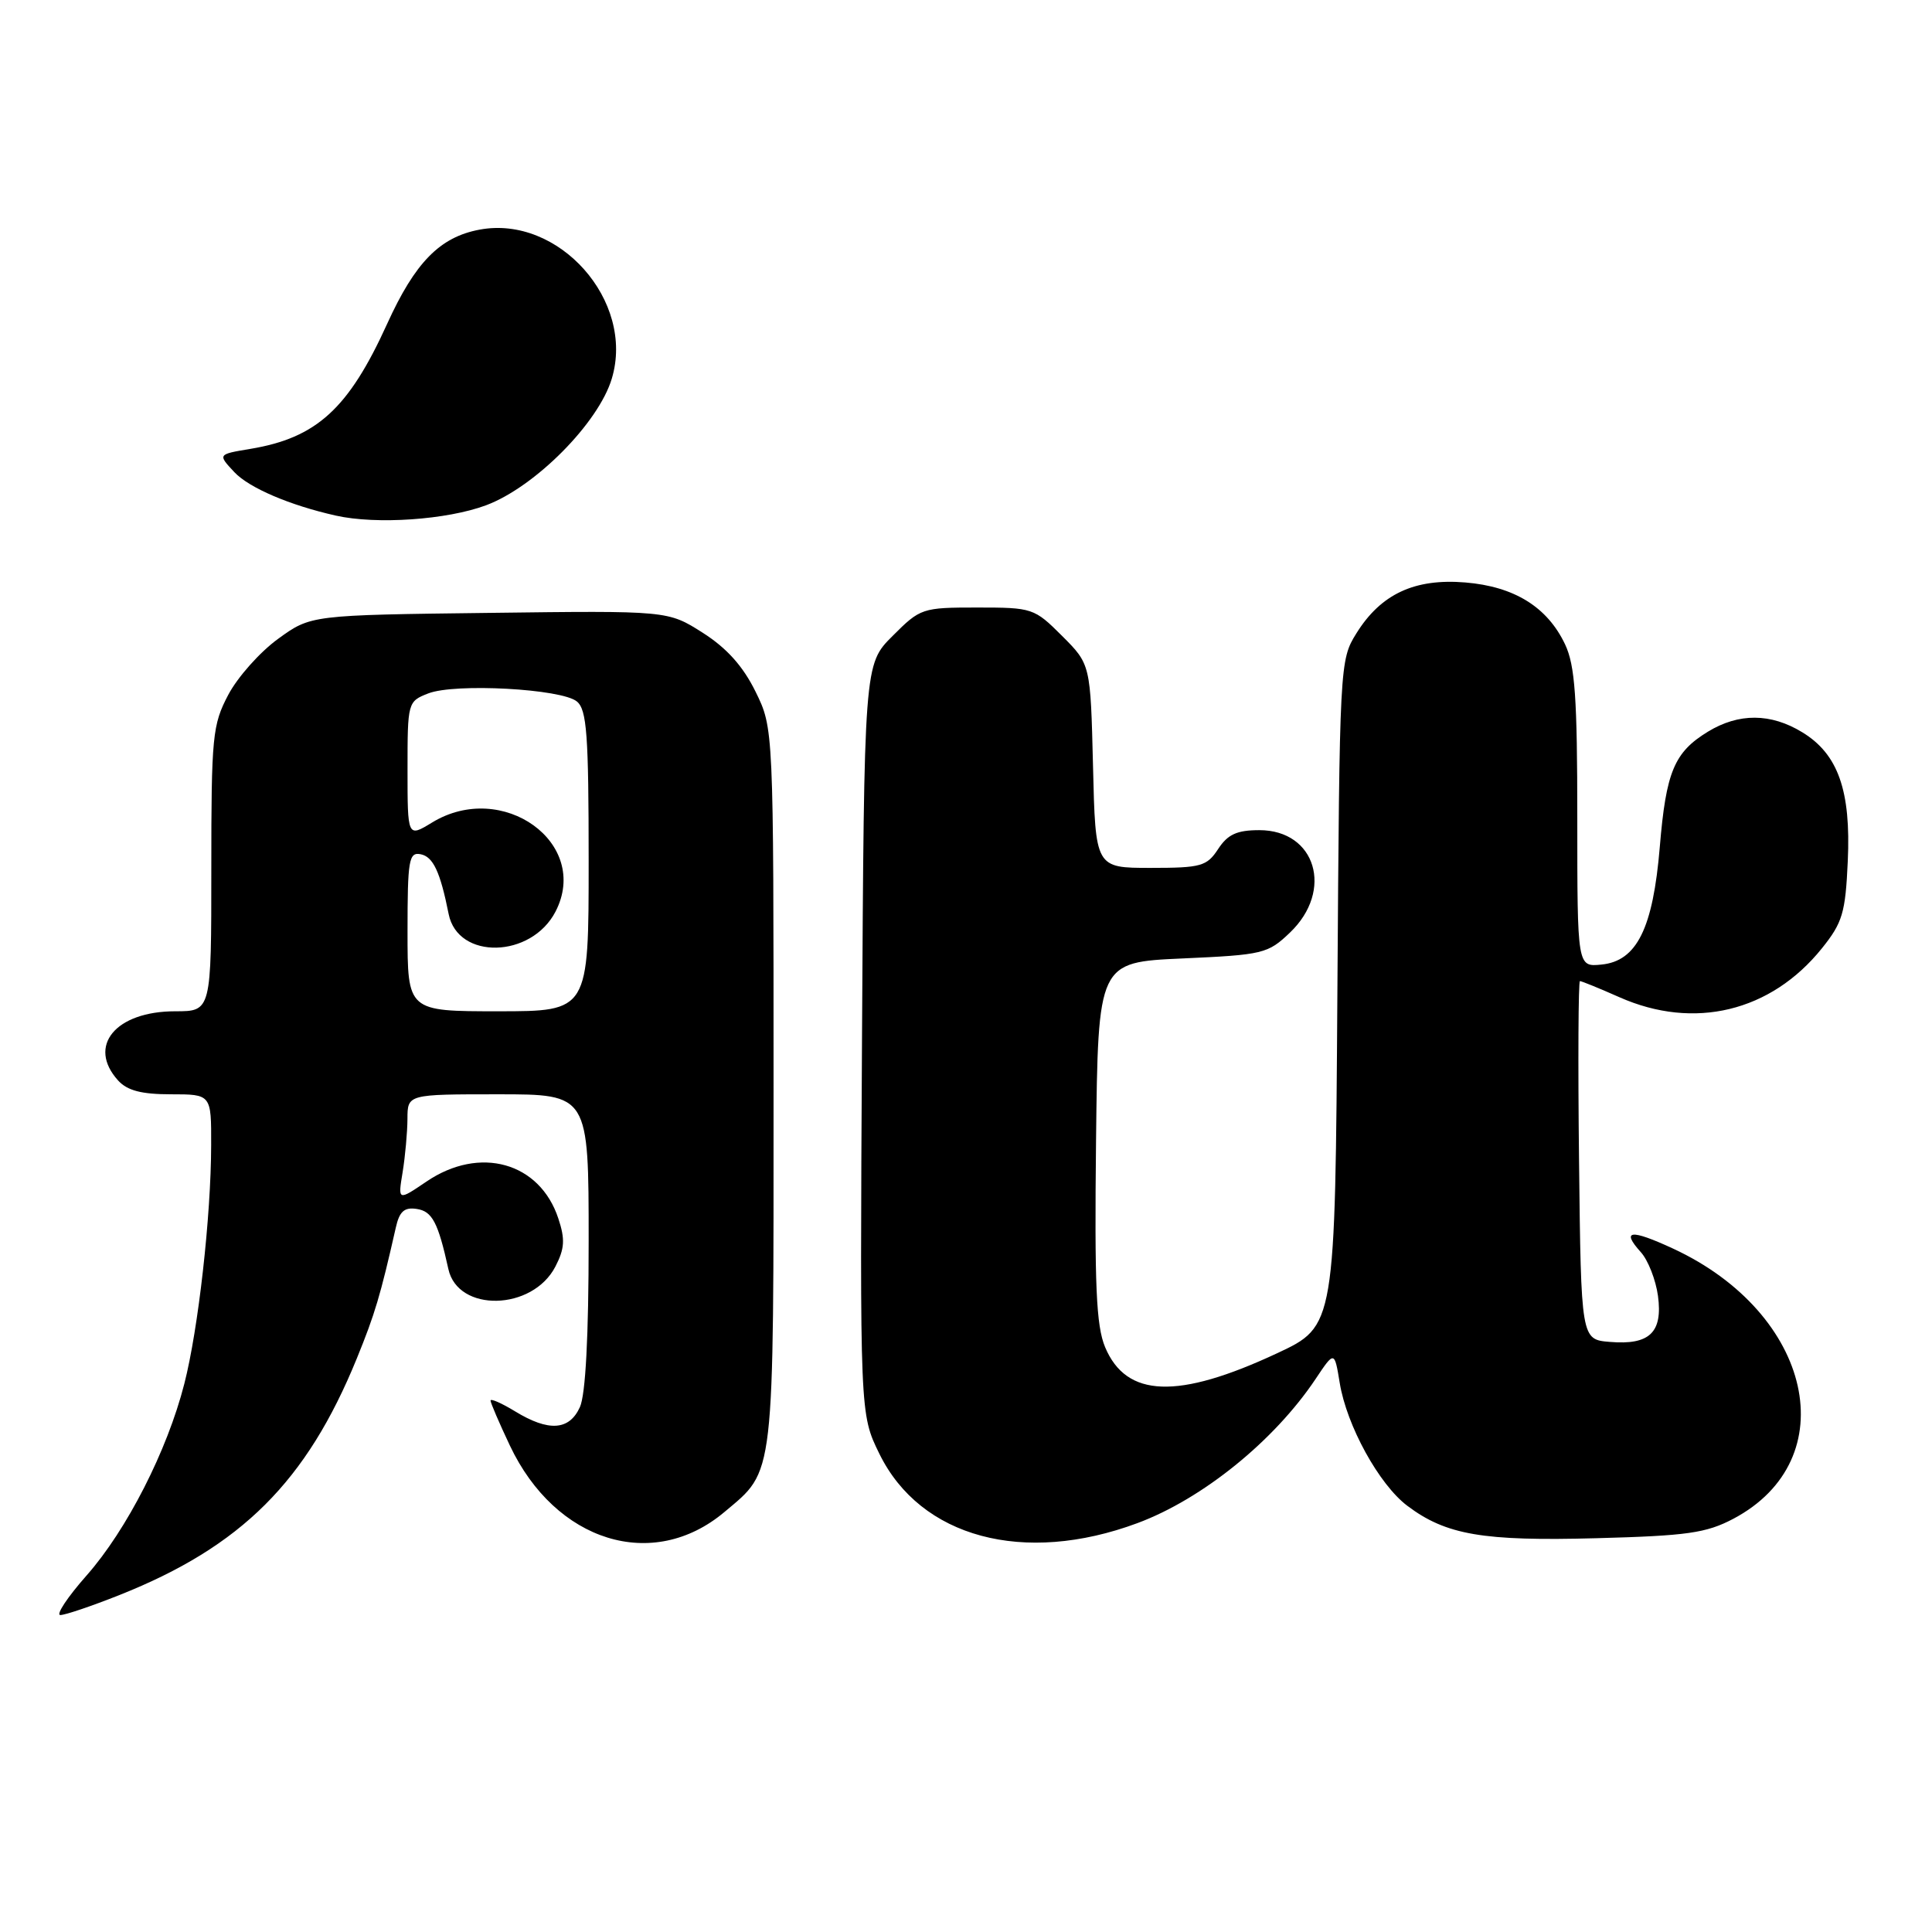 <?xml version="1.0" encoding="UTF-8" standalone="no"?>
<!DOCTYPE svg PUBLIC "-//W3C//DTD SVG 1.1//EN" "http://www.w3.org/Graphics/SVG/1.1/DTD/svg11.dtd" >
<svg xmlns="http://www.w3.org/2000/svg" xmlns:xlink="http://www.w3.org/1999/xlink" version="1.1" viewBox="0 0 256 256">
 <g >
 <path fill="currentColor"
d=" M 15.83 211.35 C 31.98 204.93 40.63 196.31 47.28 180.00 C 49.68 174.11 50.40 171.70 52.44 162.69 C 52.92 160.52 53.57 159.94 55.21 160.19 C 57.27 160.49 58.05 161.98 59.41 168.15 C 60.67 173.93 70.55 173.70 73.59 167.83 C 74.82 165.45 74.90 164.21 73.98 161.45 C 71.52 154.00 63.56 151.77 56.50 156.57 C 52.72 159.13 52.72 159.13 53.35 155.32 C 53.69 153.22 53.98 150.04 53.99 148.25 C 54.00 145.00 54.00 145.00 66.00 145.00 C 78.00 145.00 78.00 145.00 78.00 164.45 C 78.00 177.09 77.59 184.80 76.84 186.45 C 75.43 189.55 72.70 189.73 68.25 187.01 C 66.46 185.92 65.00 185.28 65.00 185.58 C 65.00 185.88 66.15 188.56 67.56 191.54 C 73.61 204.33 86.51 208.33 95.99 200.35 C 102.71 194.70 102.50 196.51 102.50 144.00 C 102.50 96.50 102.50 96.50 100.11 91.64 C 98.45 88.27 96.30 85.87 93.11 83.84 C 88.50 80.91 88.50 80.91 64.85 81.21 C 41.19 81.50 41.19 81.50 36.85 84.65 C 34.46 86.38 31.49 89.71 30.25 92.06 C 28.15 96.04 28.00 97.54 28.00 115.16 C 28.00 134.00 28.00 134.00 23.22 134.00 C 15.31 134.00 11.51 138.60 15.65 143.17 C 16.87 144.51 18.75 145.00 22.65 145.00 C 28.00 145.00 28.00 145.00 27.98 151.75 C 27.96 161.20 26.28 176.12 24.42 183.37 C 22.16 192.22 16.81 202.71 11.48 208.75 C 8.93 211.64 7.37 214.00 8.00 214.00 C 8.64 214.00 12.16 212.81 15.83 211.35 Z  M 150.72 201.82 C 159.32 198.62 168.82 190.94 174.31 182.74 C 176.82 178.98 176.82 178.98 177.52 183.24 C 178.44 188.90 182.73 196.70 186.47 199.52 C 191.60 203.39 196.50 204.23 211.56 203.82 C 223.55 203.50 226.08 203.14 229.67 201.25 C 244.53 193.39 240.22 174.03 221.68 165.44 C 216.06 162.84 214.77 162.98 217.42 165.92 C 218.38 166.98 219.40 169.59 219.69 171.71 C 220.34 176.56 218.58 178.25 213.32 177.81 C 209.50 177.50 209.50 177.50 209.23 153.75 C 209.08 140.69 209.14 130.00 209.35 130.00 C 209.57 130.00 211.93 130.96 214.59 132.14 C 224.48 136.52 234.66 134.06 241.41 125.66 C 244.15 122.25 244.53 120.96 244.84 114.11 C 245.27 104.76 243.56 99.92 238.81 97.03 C 234.64 94.48 230.40 94.46 226.31 96.95 C 221.84 99.68 220.76 102.26 219.93 112.23 C 219.03 123.02 216.89 127.35 212.20 127.81 C 209.00 128.13 209.00 128.13 209.00 108.46 C 209.00 92.39 208.70 88.18 207.38 85.38 C 205.03 80.43 200.66 77.72 194.17 77.18 C 187.44 76.62 182.97 78.71 179.73 83.92 C 177.52 87.46 177.50 87.99 177.21 131.61 C 176.92 175.72 176.92 175.72 169.21 179.32 C 156.07 185.46 149.24 185.21 146.43 178.50 C 145.25 175.67 145.02 170.32 145.23 151.24 C 145.50 127.50 145.50 127.50 156.69 127.00 C 167.39 126.52 168.00 126.37 170.94 123.56 C 176.75 117.99 174.35 110.00 166.87 110.00 C 163.89 110.00 162.68 110.56 161.41 112.50 C 159.91 114.79 159.15 115.00 152.46 115.00 C 145.15 115.00 145.15 115.00 144.83 101.51 C 144.50 88.03 144.50 88.03 140.73 84.26 C 137.05 80.58 136.80 80.50 129.50 80.50 C 122.20 80.50 121.95 80.58 118.27 84.27 C 114.50 88.03 114.50 88.03 114.22 137.70 C 113.94 187.37 113.94 187.37 116.52 192.63 C 121.96 203.74 135.66 207.42 150.72 201.82 Z  M 64.41 66.95 C 70.90 64.52 79.31 56.05 81.07 50.16 C 84.16 39.86 74.02 28.46 63.54 30.43 C 58.28 31.41 54.99 34.78 51.29 42.93 C 46.19 54.15 41.96 58.02 33.17 59.48 C 28.84 60.20 28.84 60.20 31.06 62.57 C 33.02 64.65 38.39 66.95 44.50 68.32 C 49.89 69.53 59.23 68.88 64.41 66.95 Z  M 54.00 123.43 C 54.00 113.94 54.18 112.89 55.73 113.19 C 57.39 113.51 58.33 115.50 59.45 121.12 C 60.67 127.22 70.40 126.99 73.61 120.79 C 78.29 111.73 66.59 103.29 57.25 108.99 C 54.00 110.97 54.00 110.97 54.00 101.96 C 54.00 93.06 54.03 92.94 56.75 91.88 C 60.30 90.50 74.42 91.27 76.44 92.95 C 77.76 94.04 78.00 97.36 78.00 114.12 C 78.00 134.00 78.00 134.00 66.00 134.00 C 54.00 134.00 54.00 134.00 54.00 123.43 Z "/>
</g>
</svg>